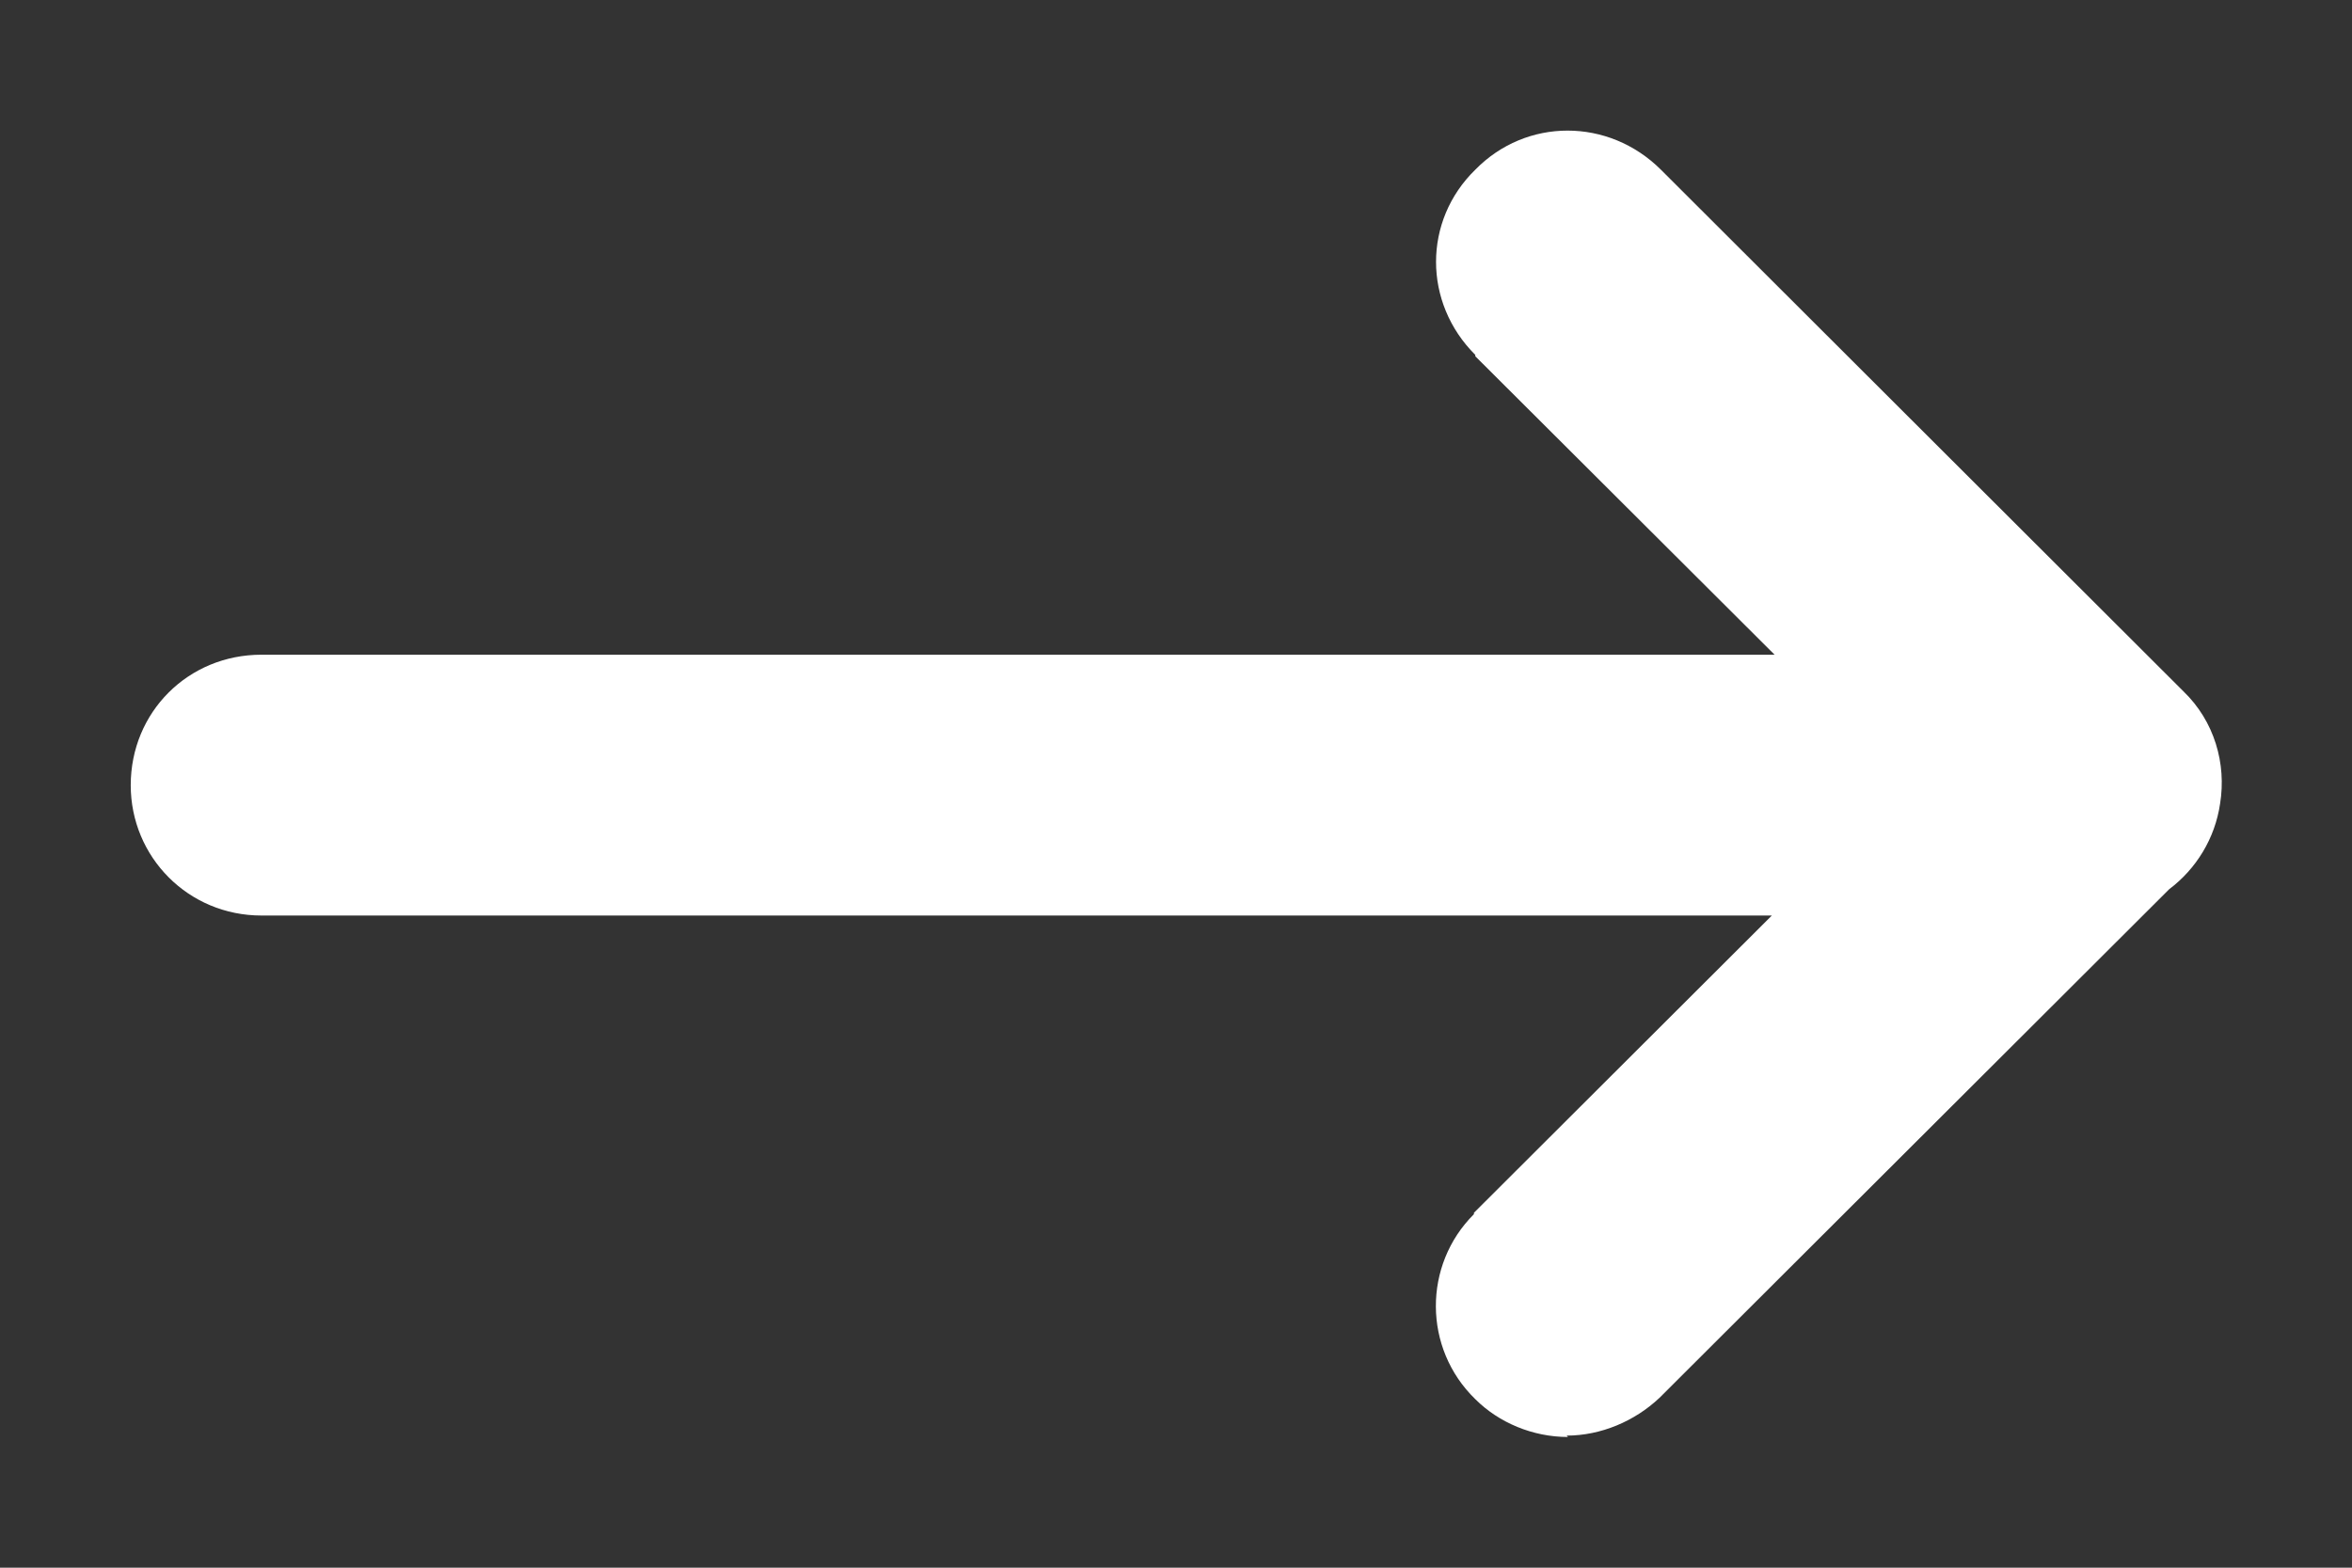 <svg width="12" height="8" viewBox="0 0 12 8" fill="none" xmlns="http://www.w3.org/2000/svg">
<rect x="0" y="0" width="12" height="8" fill="#333333" stroke="none"/>
<path fill-rule="evenodd" clip-rule="evenodd" d="M9.054 3.341L7.527 1.818V1.811C7.26 1.545 7.26 1.126 7.527 0.866C7.787 0.6 8.207 0.6 8.474 0.866L11.14 3.528C11.298 3.68 11.36 3.897 11.327 4.101C11.301 4.279 11.205 4.434 11.067 4.538L8.467 7.133C8.34 7.253 8.167 7.326 7.993 7.326L8 7.333C7.82 7.333 7.647 7.26 7.527 7.14C7.26 6.881 7.26 6.455 7.52 6.196V6.189L9.04 4.672H1.334C0.96 4.672 0.667 4.373 0.667 4.007C0.667 3.634 0.96 3.341 1.334 3.341H9.054Z" fill="white"/>
</svg>
